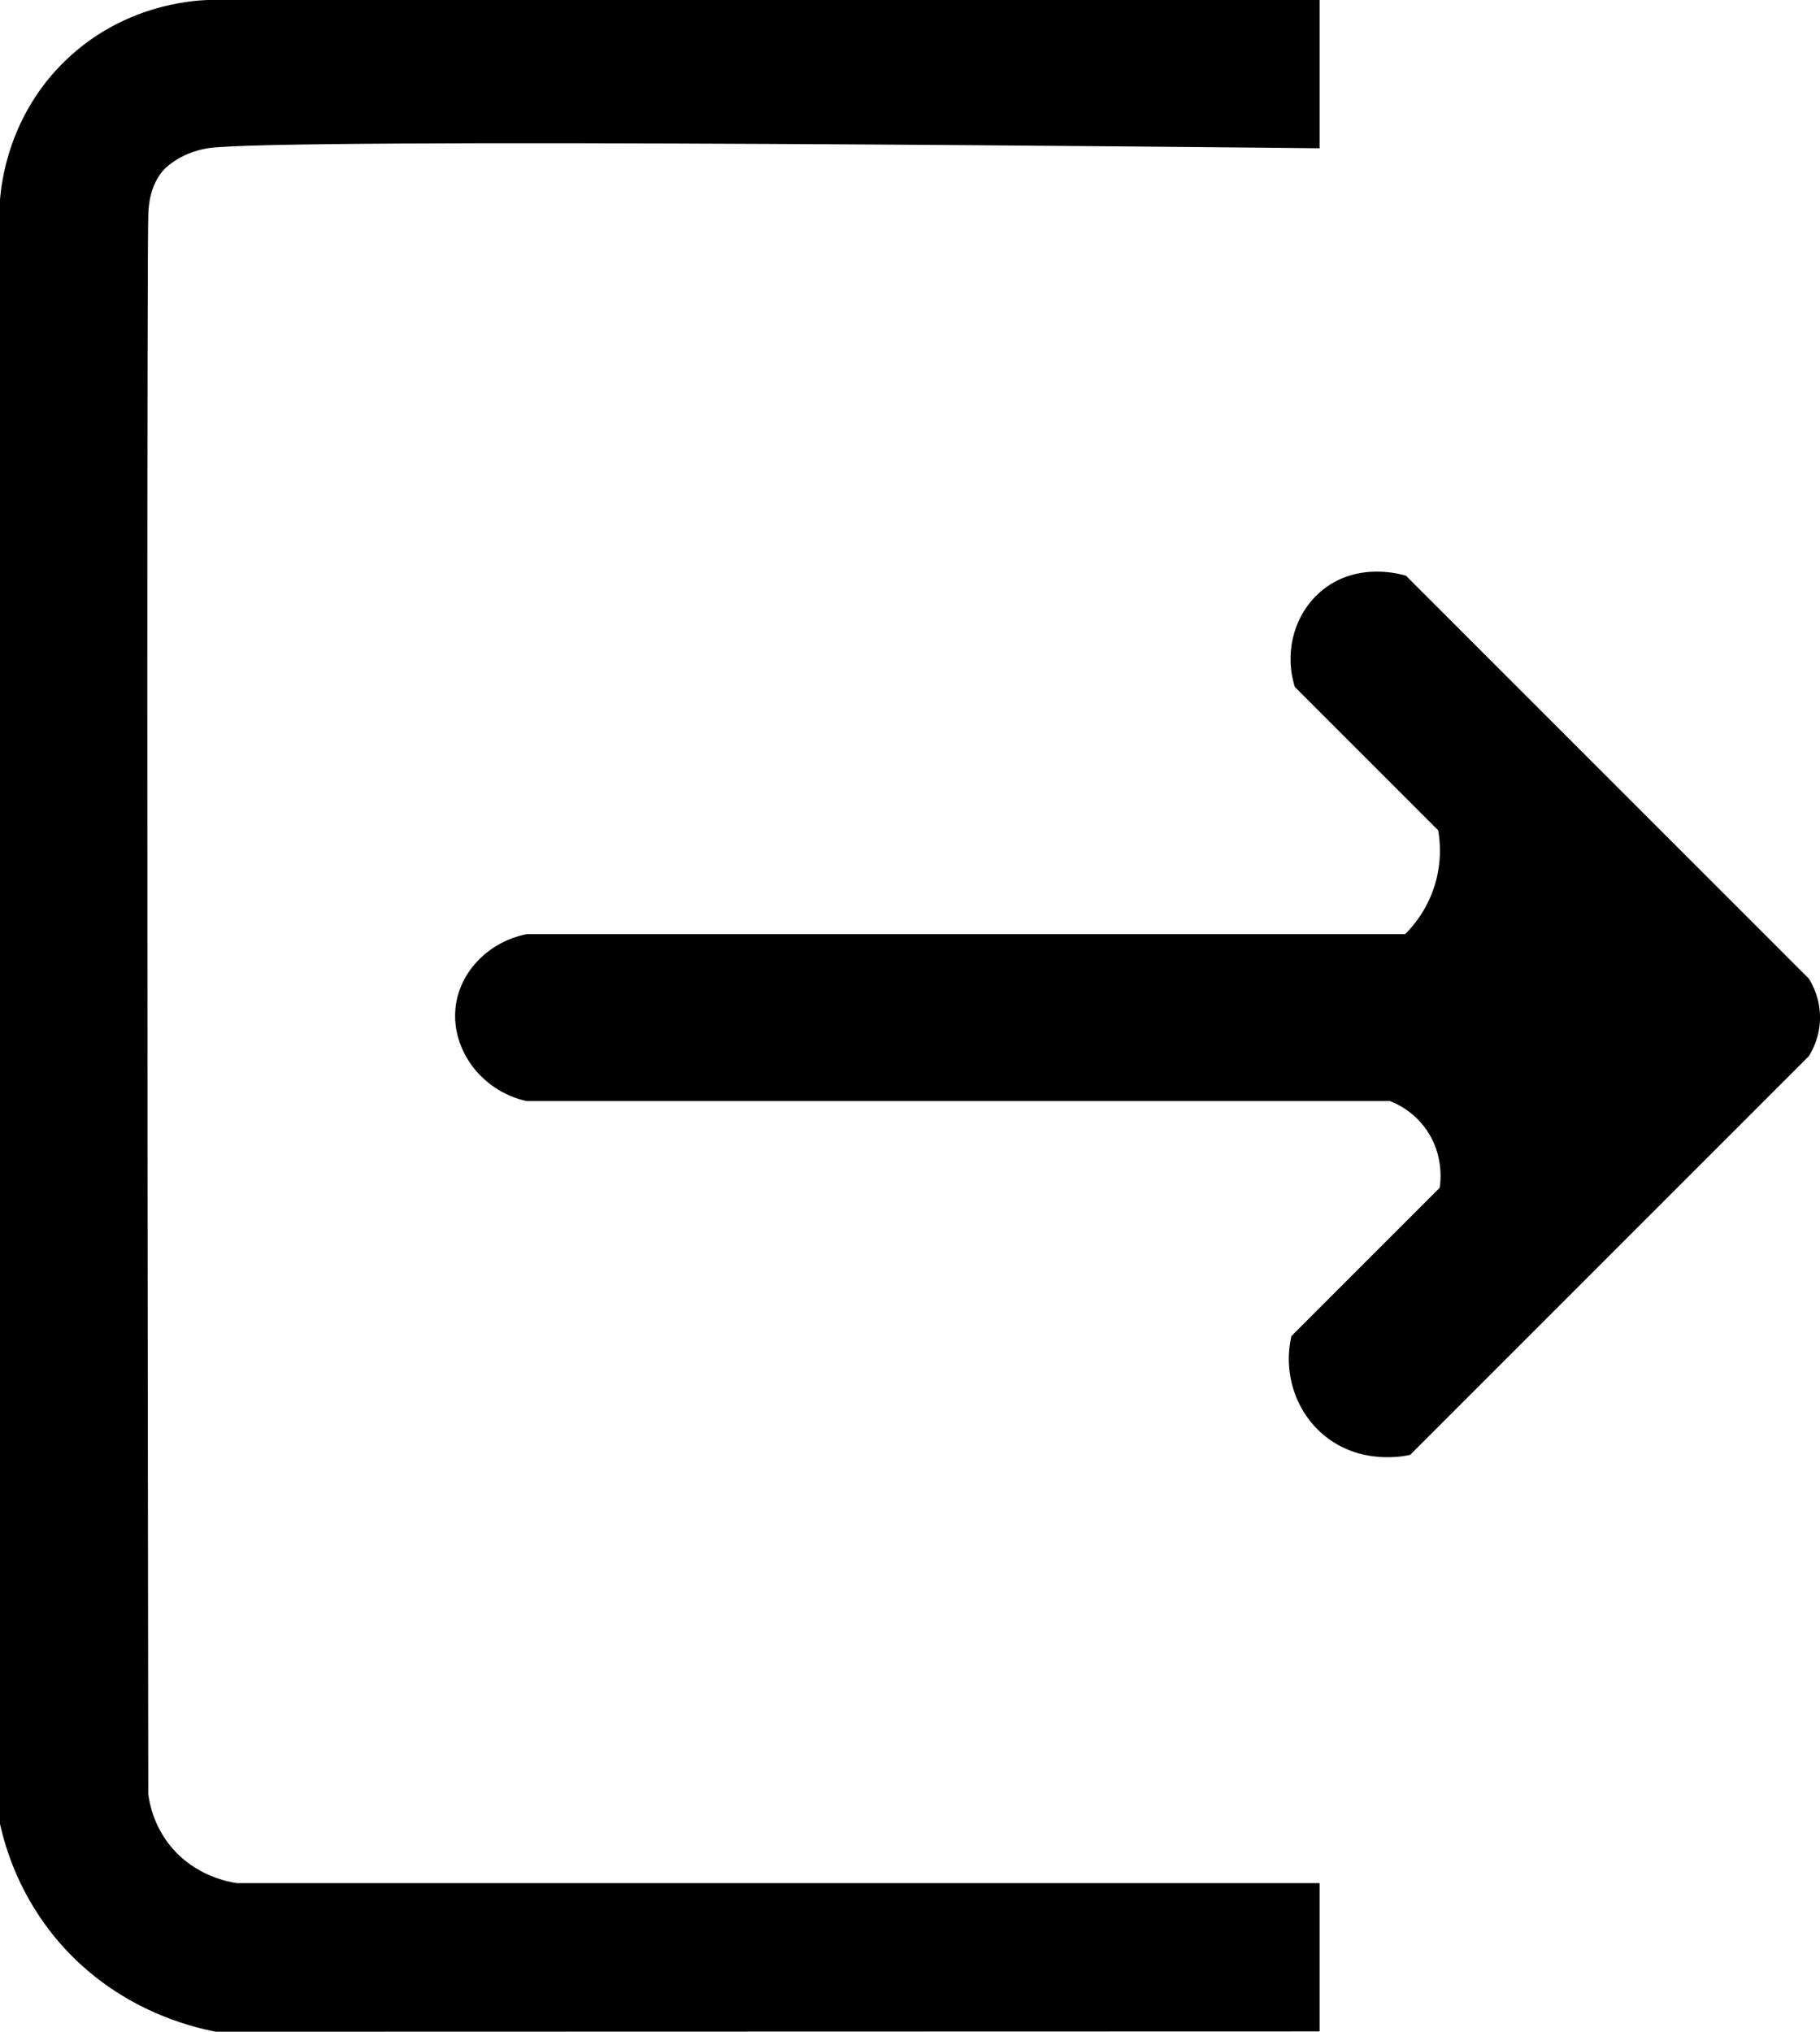 <?xml version="1.0" encoding="UTF-8"?>
<svg id="Capa_2" data-name="Capa 2" xmlns="http://www.w3.org/2000/svg" viewBox="0 0 245.5 274.04">
  <g id="Capa_1-2" data-name="Capa 1">
    <path d="m71,126h118.53c1-.99,2.91-3.14,3.97-6.5,1.04-3.3.74-6.11.5-7.5-6.45-6.45-12.89-12.89-19.34-19.34-1.52-4.9.03-10.15,3.84-13.16,4.82-3.8,10.69-1.99,11.16-1.84,18.11,18.11,36.23,36.23,54.34,54.34.47.76,1.58,2.75,1.5,5.5-.07,2.43-1.02,4.18-1.5,4.95-17.93,17.93-35.85,35.85-53.78,53.78-.67.16-6.76,1.48-11.72-2.72-3.77-3.19-5.43-8.34-4.3-13.3,6.67-6.67,13.33-13.33,20-20,.13-.85.55-4.35-1.7-7.7-1.72-2.55-4.06-3.63-5-4h-116.5c-6.33-1.44-10.34-7.33-9.5-13,.68-4.61,4.49-8.49,9.5-9.5Z"/>
    <path d="m178,20c-6.57-.07-141.13-1.49-150,0-4.02.67-6,3-6,3-1.74,2.04-1.96,4.6-2,6-.16,5.76-.18,93.25,0,213,.18,1.35.76,4.25,3,7,3.31,4.05,7.85,4.84,9,5h146v20c-49.63.01-99.26.03-148.88.04-3.3-.63-13.28-2.98-21.12-12.04-5.3-6.13-7.24-12.57-8-16V26.96c.17-2.18,1.12-11.48,9-18.96C16.7.69,25.76.09,28,0h150v20Z"/>
  </g>
</svg>